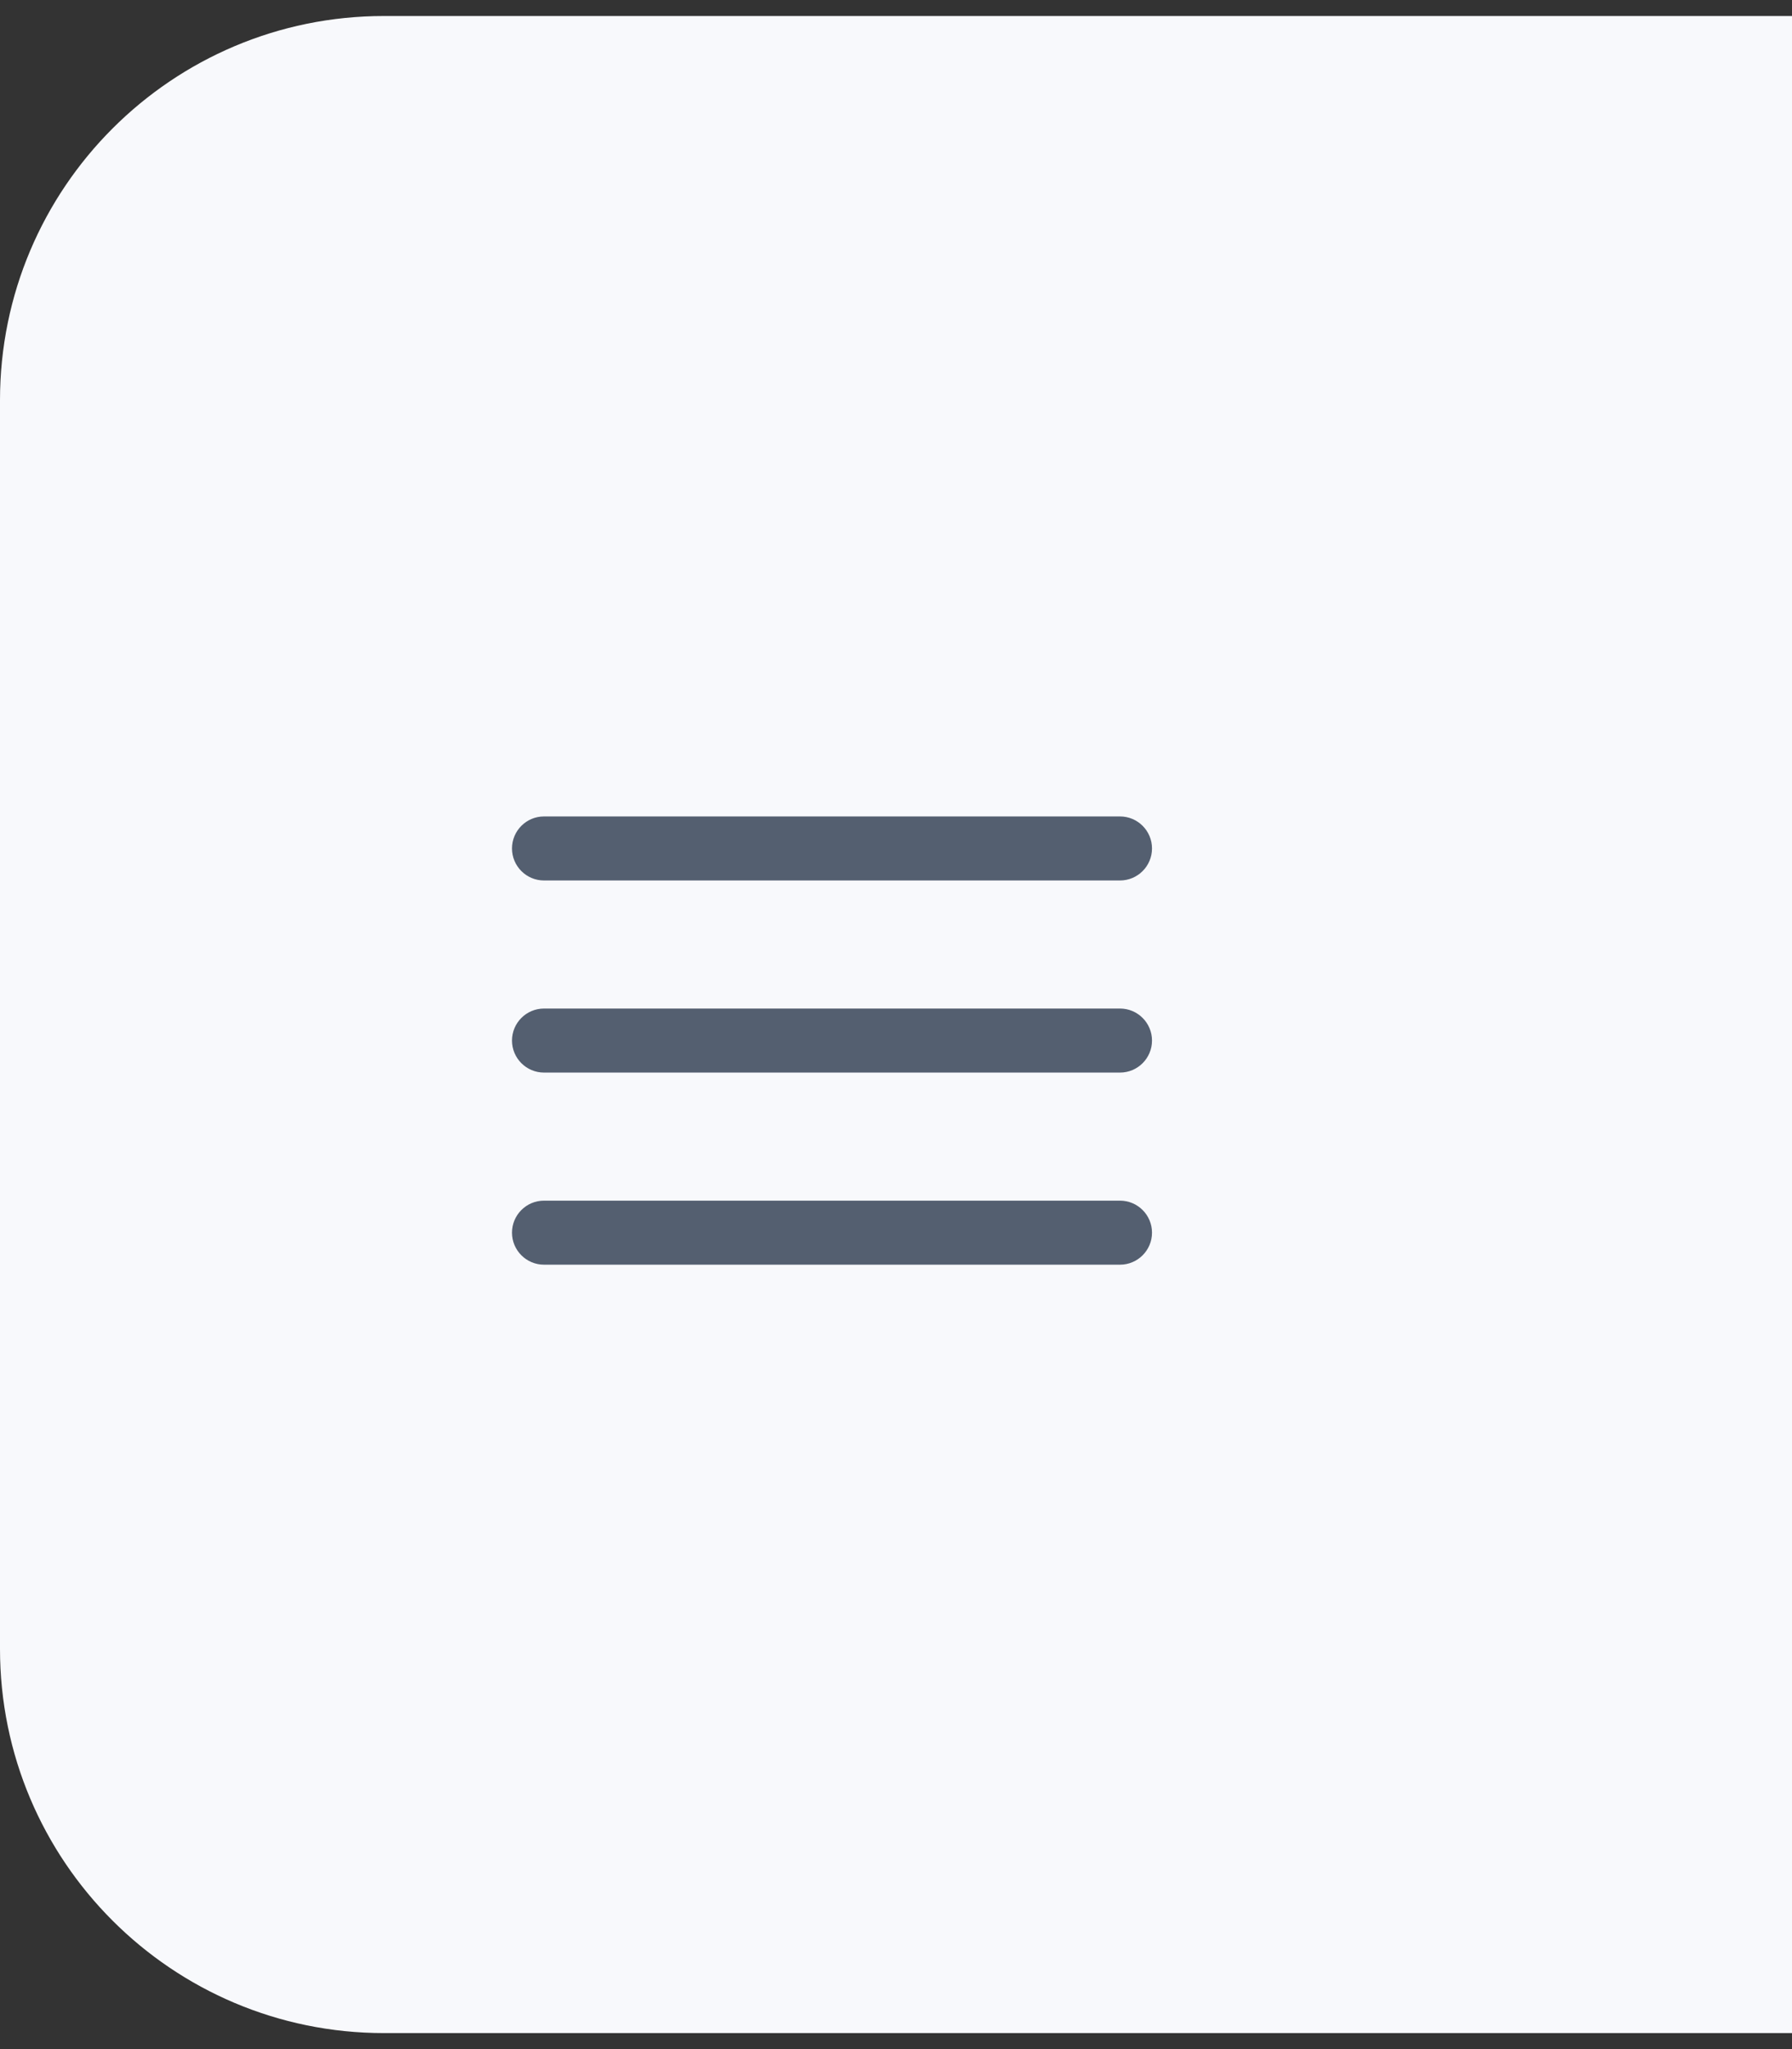<svg width="56" height="64" viewBox="0 0 56 64" fill="none" xmlns="http://www.w3.org/2000/svg">
<rect x="0" y="0" width="56" height="64" fill="#333333" stroke="none"/>
<path d="M0 12.5C0 5.873 5.373 0.5 12 0.5H56V63.5H12C5.373 63.5 0 58.127 0 51.5V12.5Z" fill="#F8F9FC"/>
<path fill-rule="evenodd" clip-rule="evenodd" d="M16 32.5C16 31.948 16.448 31.5 17 31.5H35C35.552 31.5 36 31.948 36 32.5C36 33.052 35.552 33.5 35 33.5H17C16.448 33.5 16 33.052 16 32.5Z" fill="#545F70"/>
<path fill-rule="evenodd" clip-rule="evenodd" d="M16 26.5C16 25.948 16.448 25.5 17 25.5H35C35.552 25.5 36 25.948 36 26.5C36 27.052 35.552 27.5 35 27.5H17C16.448 27.5 16 27.052 16 26.5Z" fill="#545F70"/>
<path fill-rule="evenodd" clip-rule="evenodd" d="M16 38.5C16 37.948 16.448 37.5 17 37.5H35C35.552 37.5 36 37.948 36 38.5C36 39.052 35.552 39.5 35 39.5H17C16.448 39.5 16 39.052 16 38.5Z" fill="#545F70"/>
</svg>
